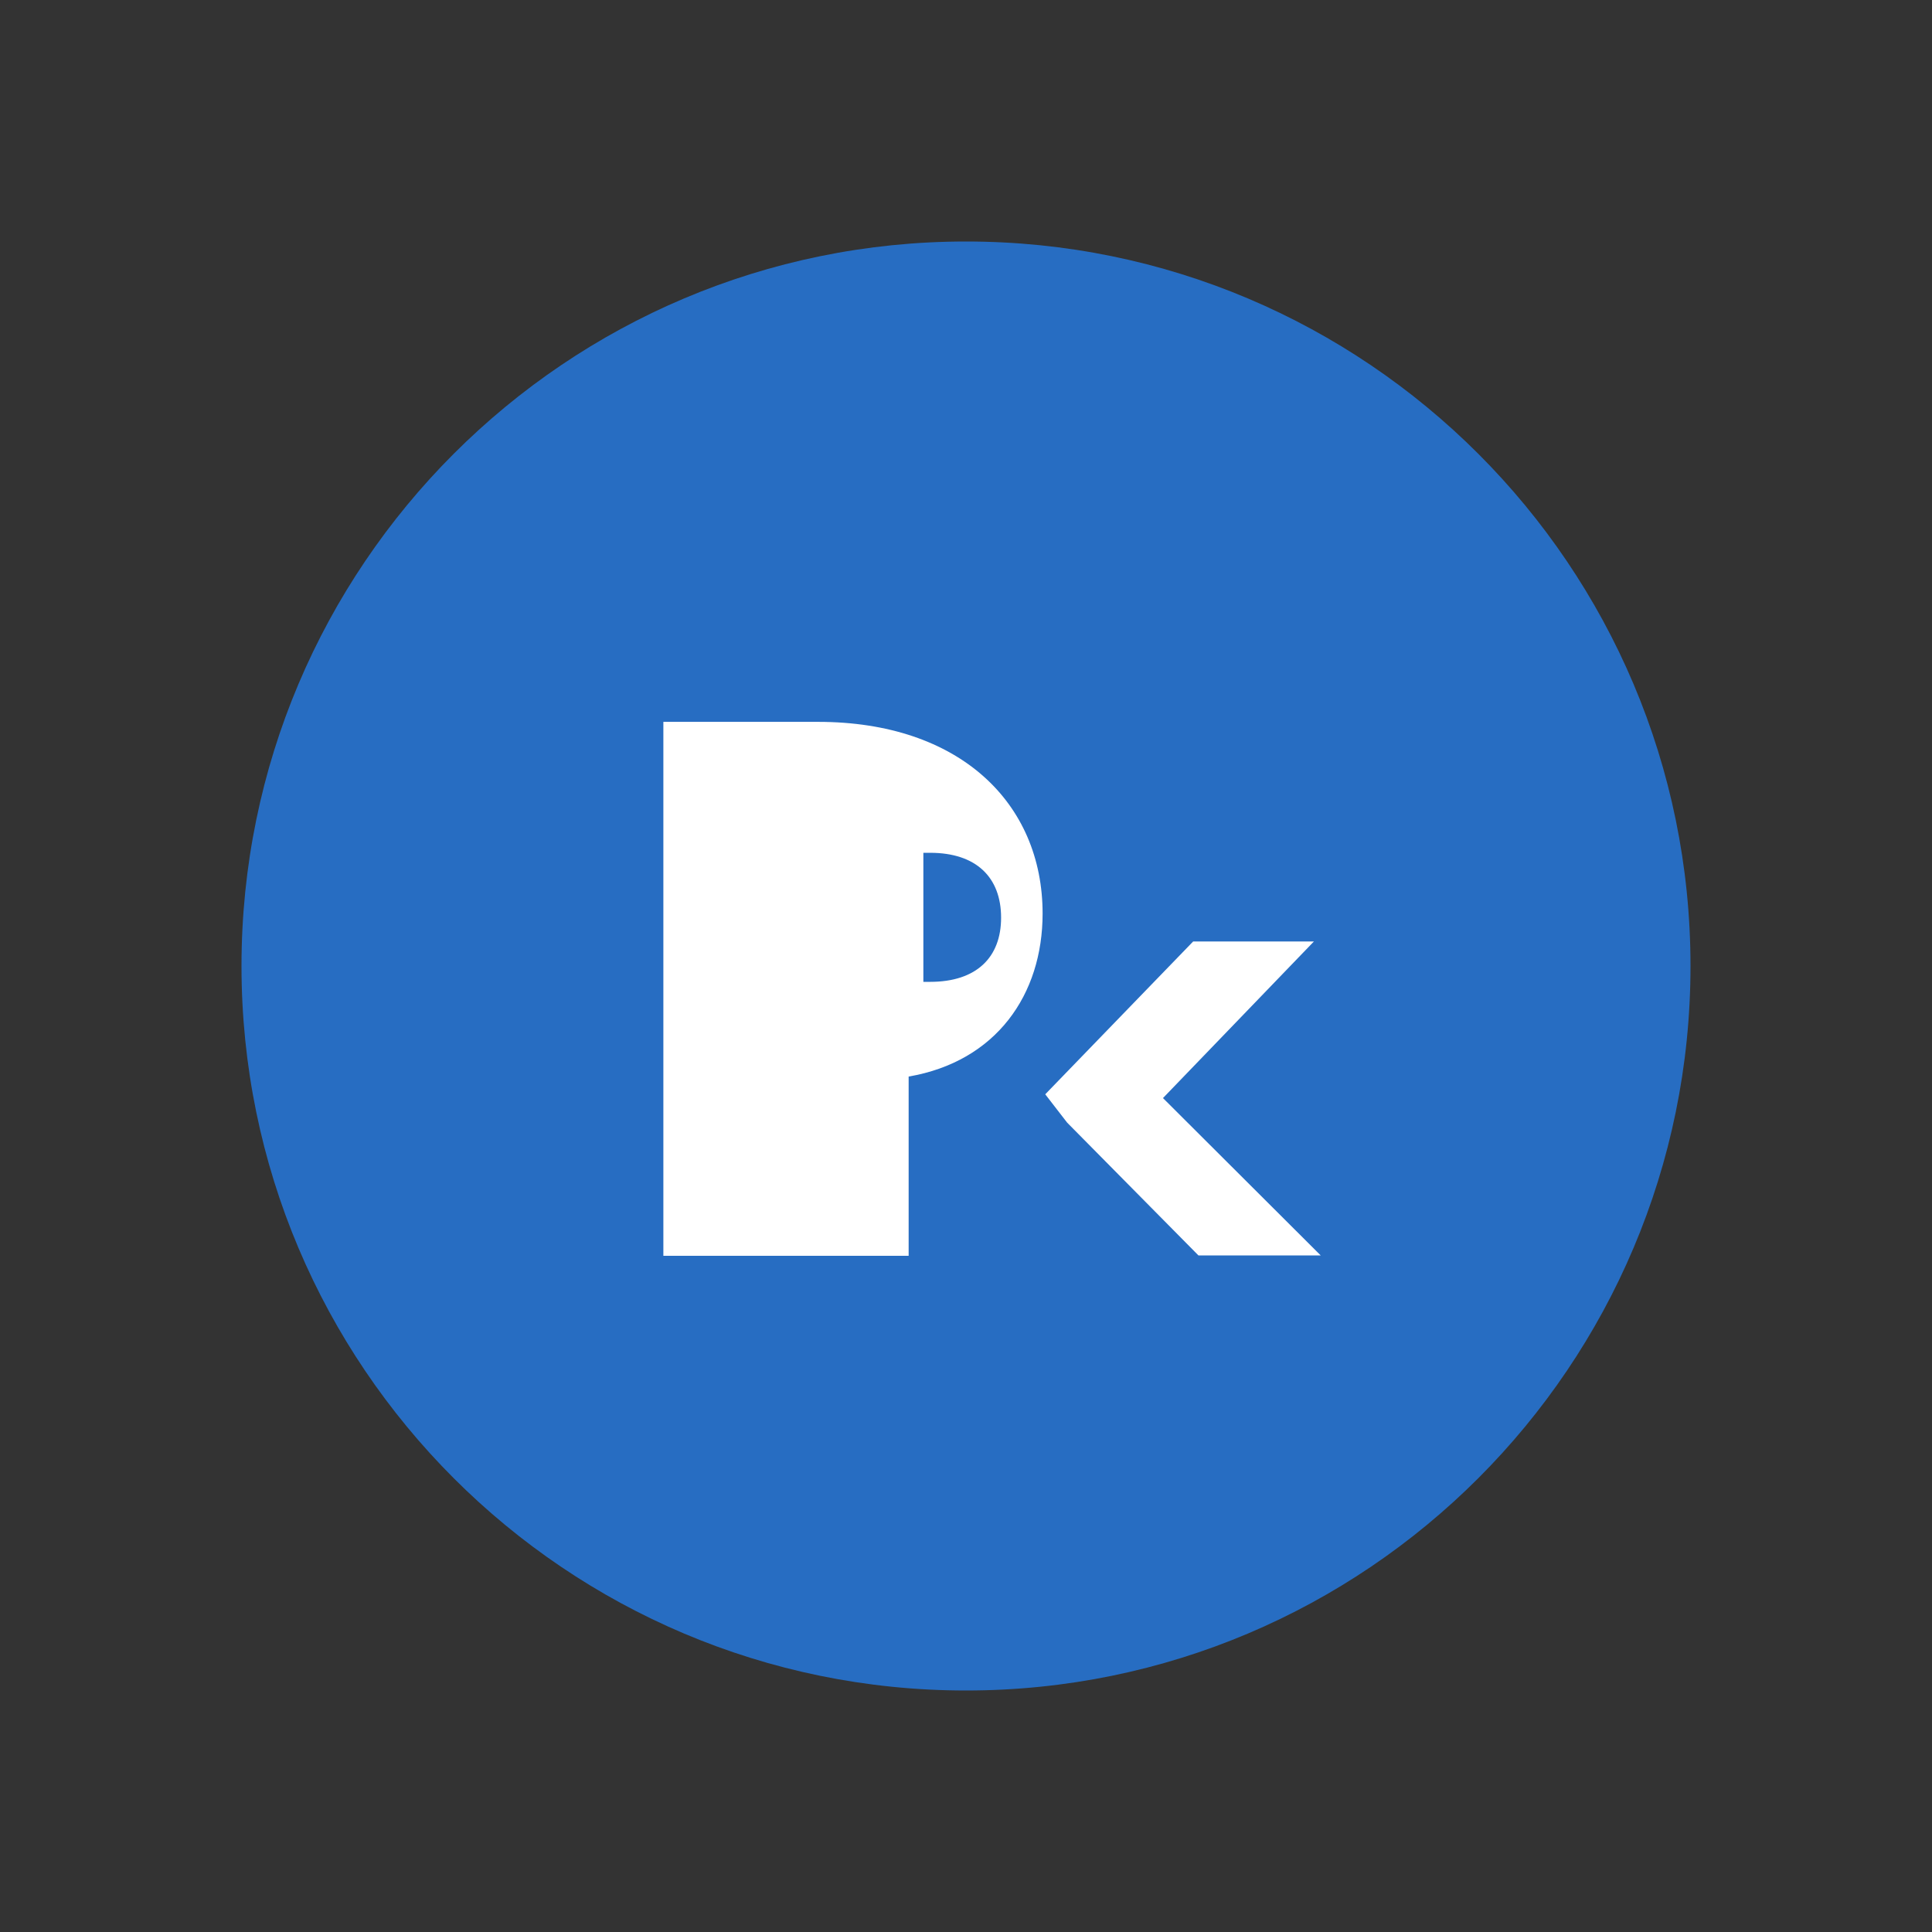 <svg xmlns="http://www.w3.org/2000/svg" width="256" height="256" viewBox="0 0 512 512"><rect x="0" y="0" width="512" height="512" fill="#333333" stroke="none"/><path fill="#276dc2" d="M448 256c0-106-86-192-192-192S64 150 64 256s86 192 192 192s192-86 192-192z"/><path fill="#fff" d="M211.3 332.8h29.5v-47.5c23.2-4 35.5-21.7 35.5-43.2c0-29.3-22-50.8-59.5-50.8h-41v141.5zm35.2-106.8c12.2 0 18.8 6.5 18.8 17.2c0 10.5-6.5 17-18.8 17h-1.8v-34.2h1.8zm36.3 71.5l34.8 35.2H350L308.2 291l40-41.5h-32l-39.2 40.5z"/></svg>